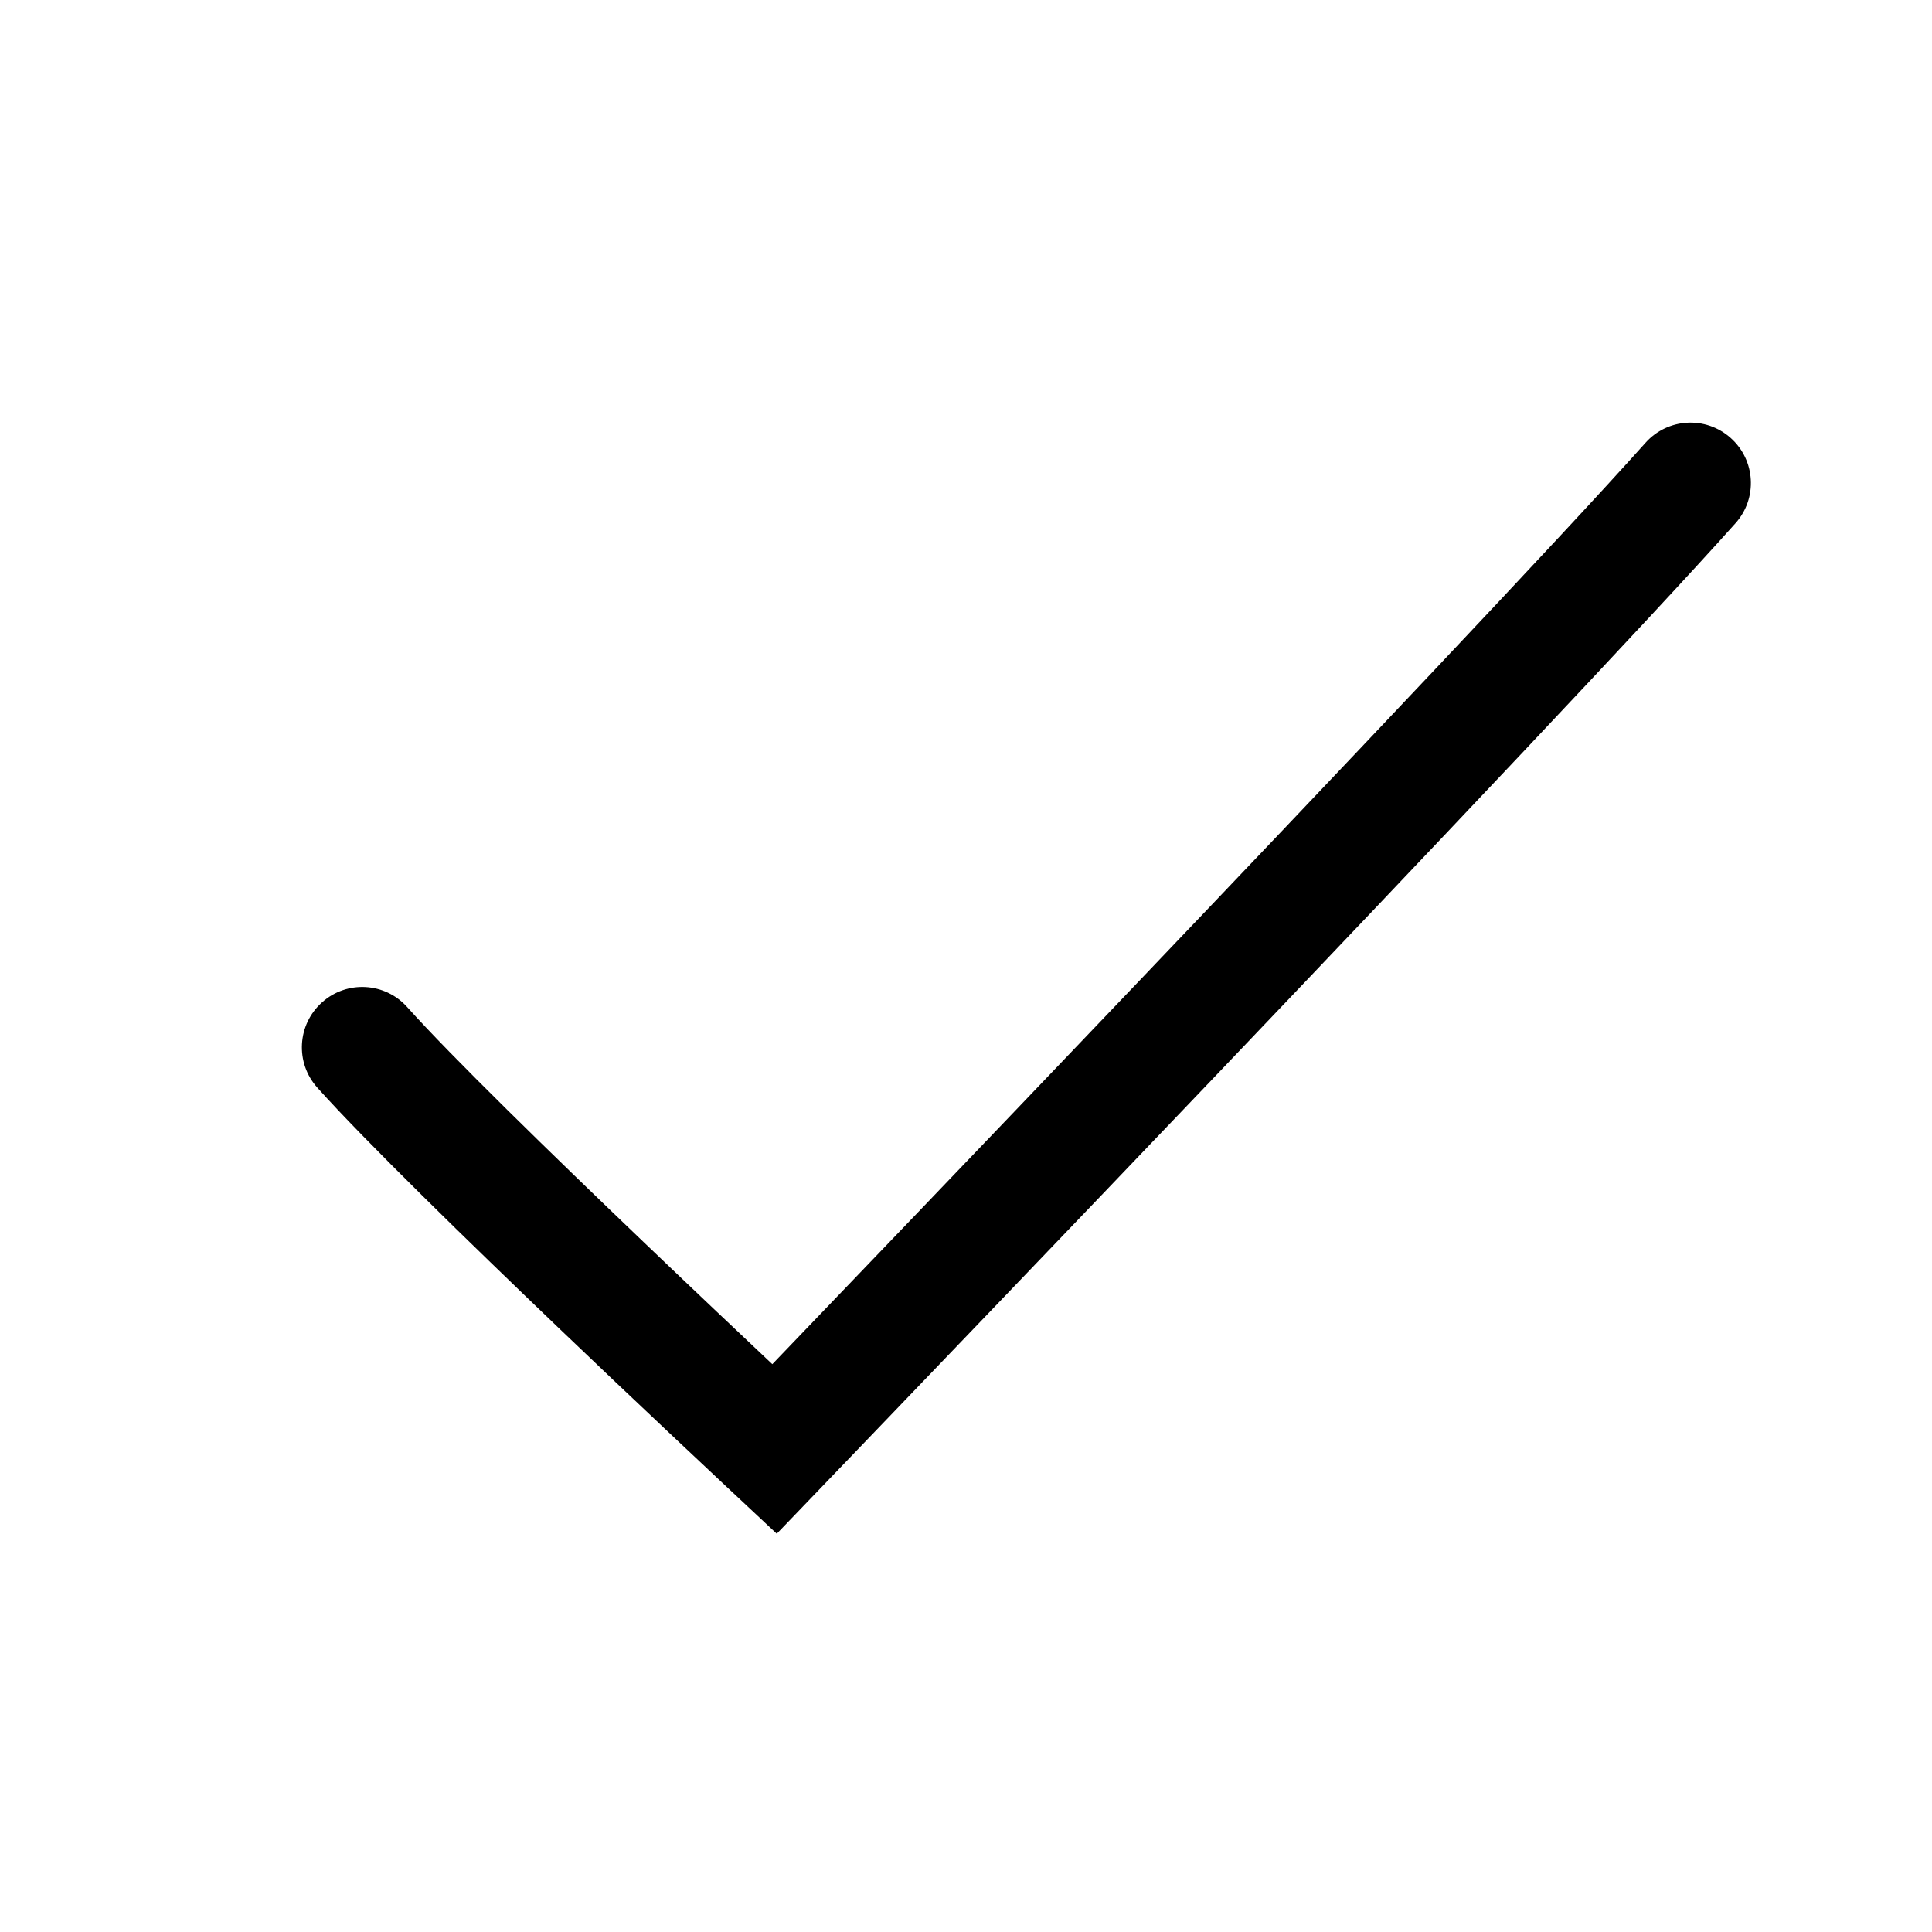 <svg viewBox="0 0 20 20" fill="none" xmlns="http://www.w3.org/2000/svg">
  <path
    d="M17.916 4.534C18.174 4.764 18.196 5.159 17.966 5.416C17.082 6.406 14.703 8.916 12.555 11.167C11.053 12.74 9.548 14.31 8.041 15.877C7.291 15.176 6.542 14.473 5.8 13.763C4.855 12.859 3.768 11.8 3.284 11.258C3.054 11.001 3.076 10.606 3.334 10.376C3.591 10.146 3.986 10.168 4.216 10.426C4.66 10.923 5.707 11.944 6.664 12.859C7.18 13.353 7.663 13.809 7.995 14.122C8.682 13.407 10.11 11.918 11.65 10.304C13.806 8.045 16.167 5.555 17.034 4.584C17.264 4.326 17.659 4.304 17.916 4.534Z"
    fill="black"
  />
</svg>
